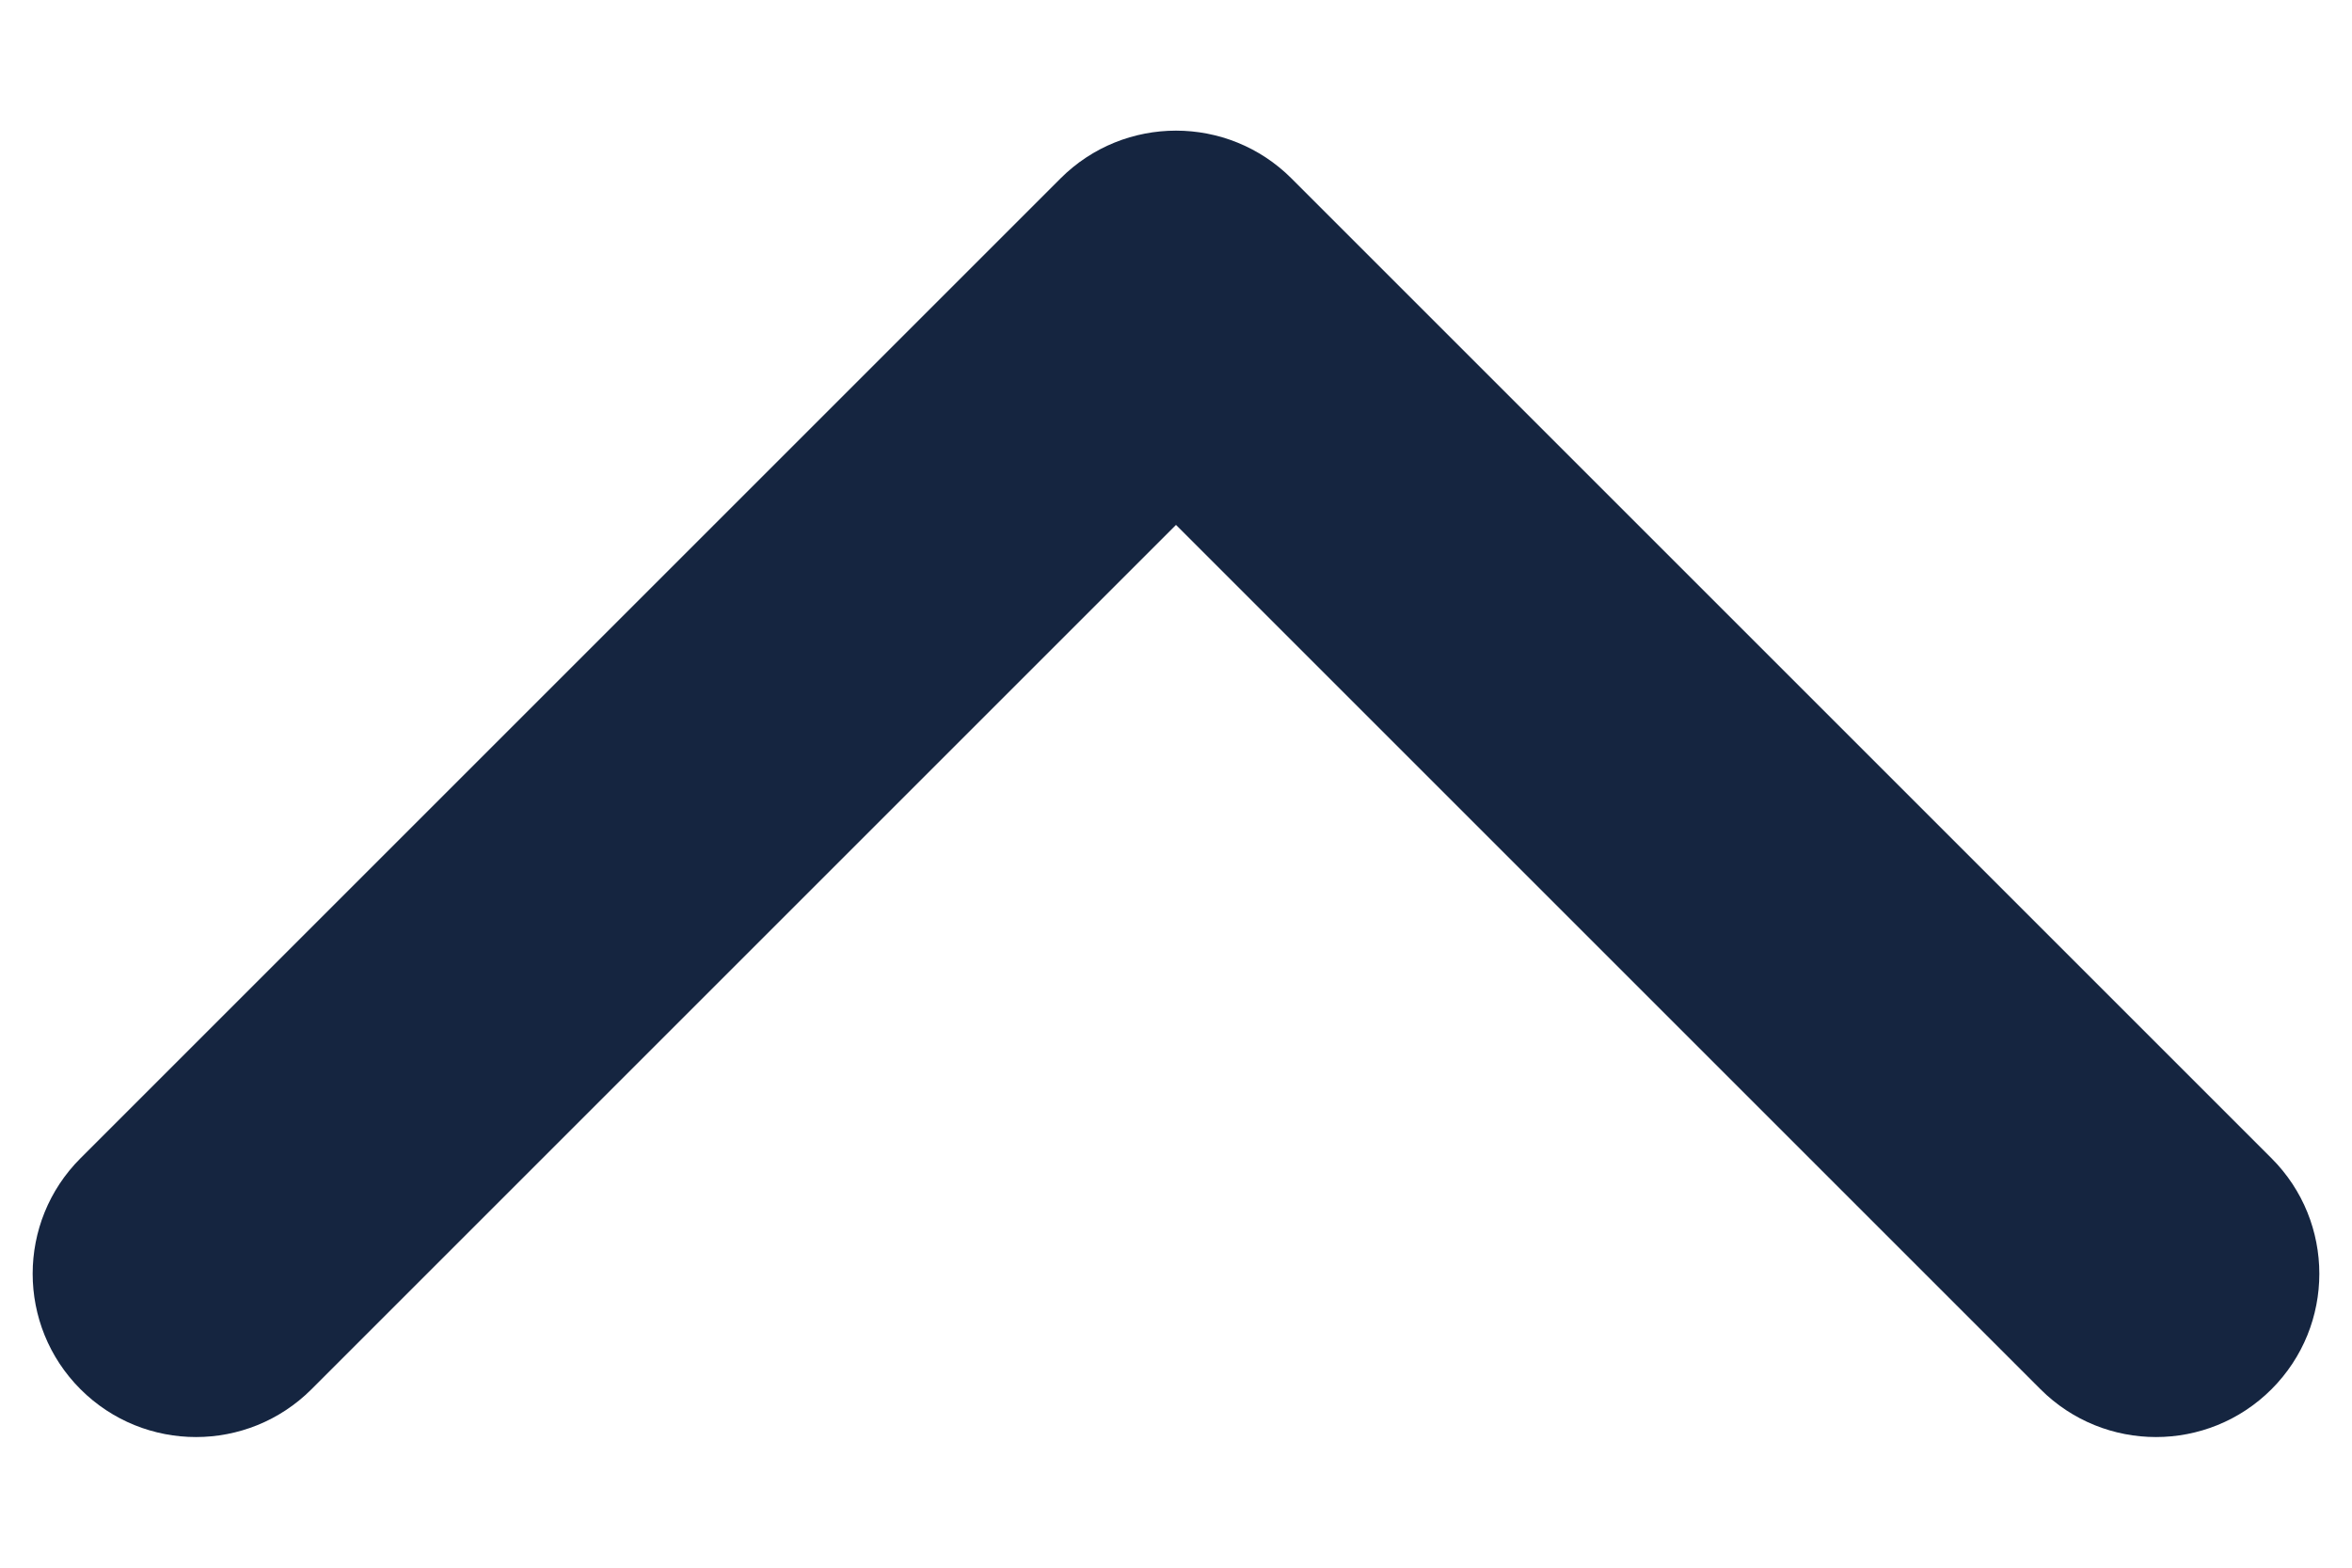 <svg width="9" height="6" viewBox="0 0 9 6" fill="none" xmlns="http://www.w3.org/2000/svg">
<path fill-rule="evenodd" clip-rule="evenodd" d="M4.058 0.683C4.302 0.439 4.698 0.439 4.942 0.683L8.692 4.433C8.936 4.677 8.936 5.073 8.692 5.317C8.448 5.561 8.052 5.561 7.808 5.317L4.5 2.009L1.192 5.317C0.948 5.561 0.552 5.561 0.308 5.317C0.064 5.073 0.064 4.677 0.308 4.433L4.058 0.683Z" fill="#152540"/>
</svg>
